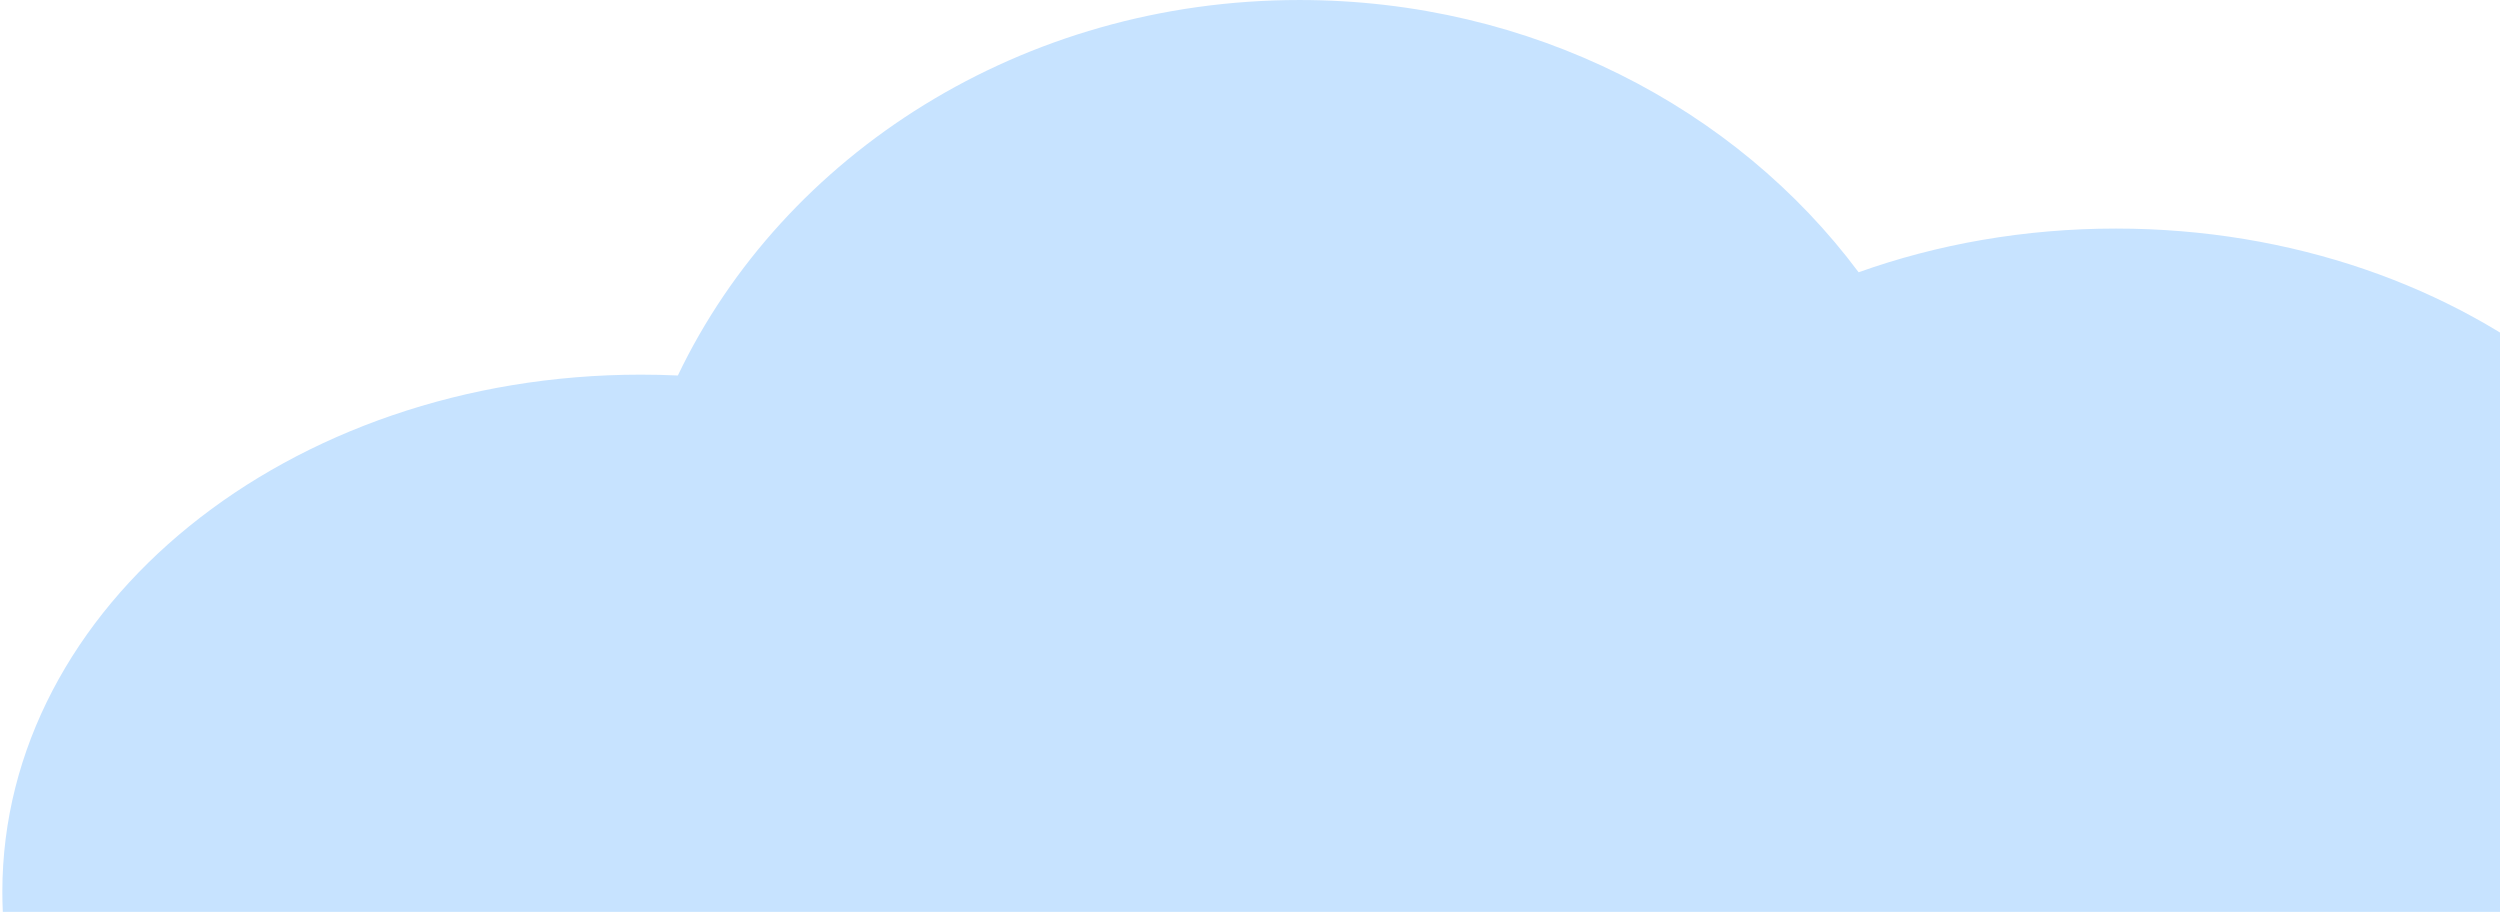 <svg width="1061" height="388" viewBox="0 0 1061 388" fill="none" xmlns="http://www.w3.org/2000/svg">
<path fill-rule="evenodd" clip-rule="evenodd" d="M810.065 387.002C810.064 387.003 810.064 387.004 810.063 387.005H292.922L292.919 387H1.195C1.062 384.18 0.995 381.347 0.995 378.5C0.995 257.274 122.326 159 271.995 159C277.261 159 282.491 159.122 287.683 159.362C332.553 65.481 433.791 0.005 551.493 0.005C649.855 0.005 736.72 45.732 788.797 115.551C822.204 103.624 859.147 97.002 897.999 97.002C1047.67 97.002 1169 195.276 1169 316.502C1169 341.163 1163.98 364.875 1154.72 387.002H810.065Z" fill="#C7E3FF"/>
</svg>
